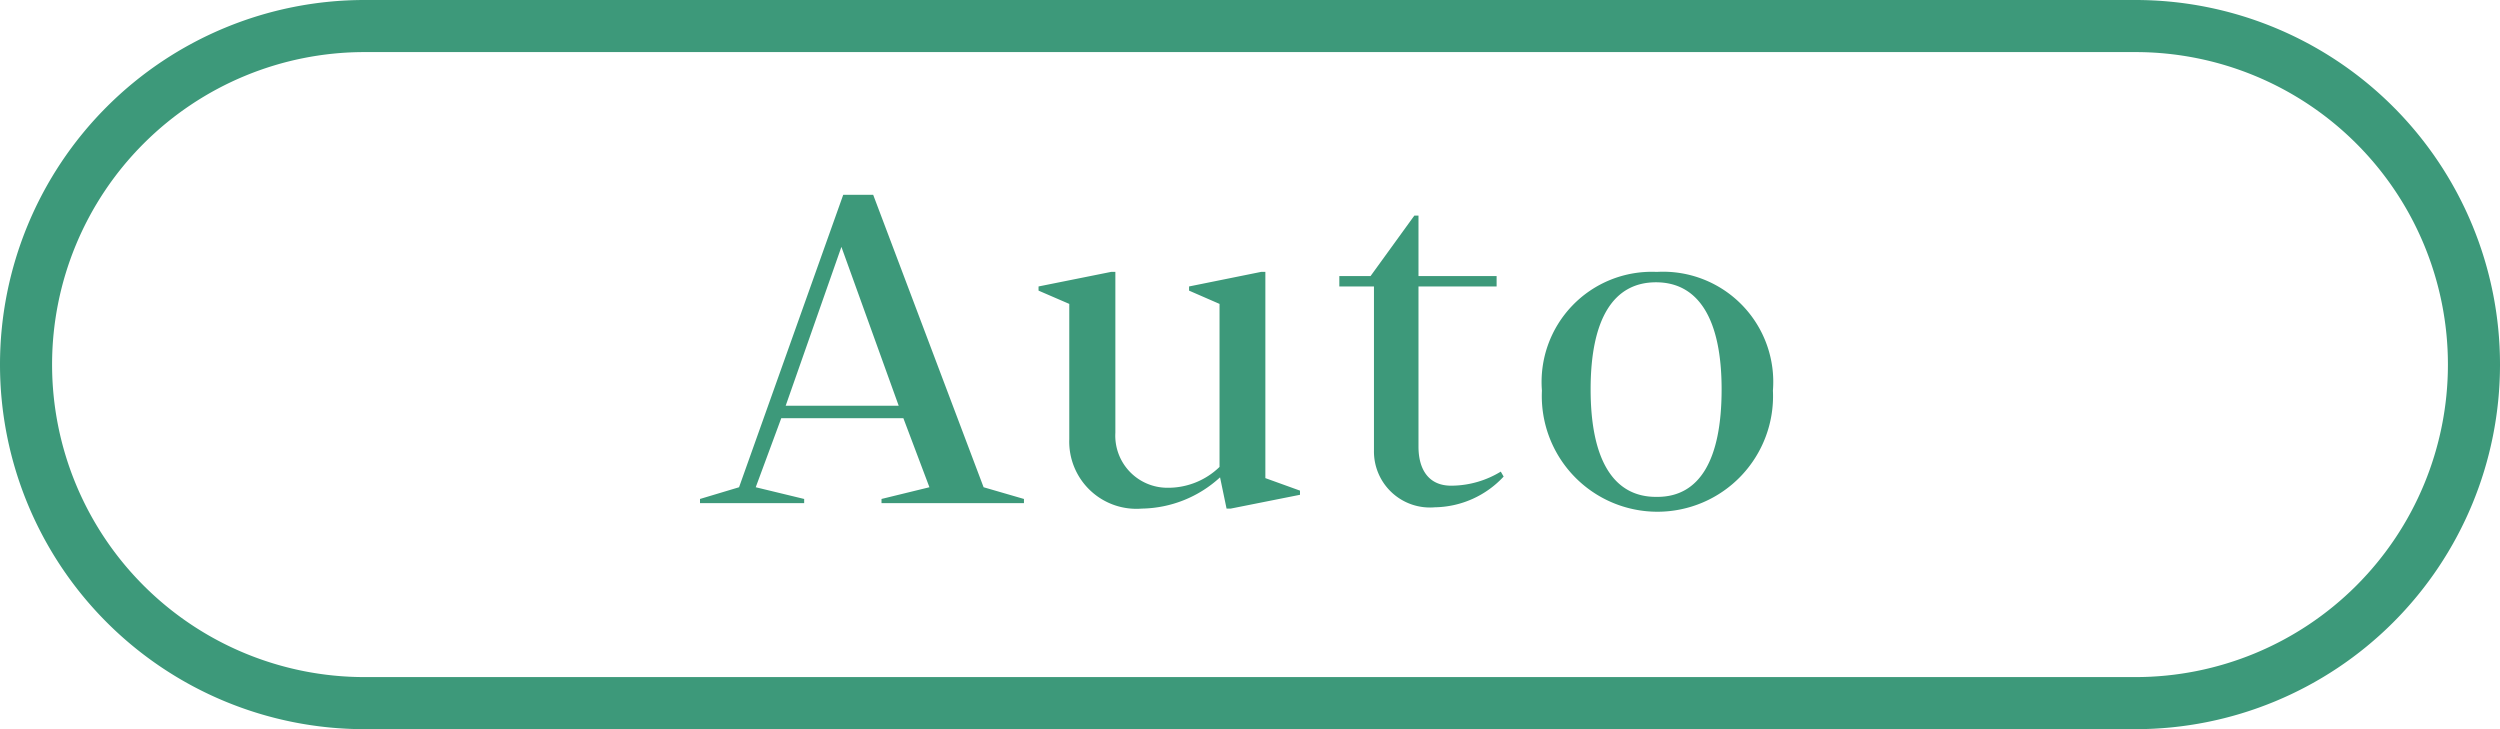 <svg xmlns="http://www.w3.org/2000/svg" viewBox="0 0 96 28"><defs><style>.cls-1{fill:#3d997a;}</style></defs><g id="レイヤー_2" data-name="レイヤー 2"><g id="sysbtn"><g id="auto"><path id="sysbtn-2" data-name="sysbtn" class="cls-1" d="M82,2a12,12,0,0,1,0,24H14A12,12,0,0,1,14,2H82m0-2H14a14,14,0,0,0,0,28H82A14,14,0,0,0,82,0Z"/><path class="cls-1" d="M33.53,7.48H32.38l-4,11.23-1.5.45v.16h4v-.16l-1.86-.45L30,16.06h4.69l1,2.65-1.84.45v.16h5.47v-.16l-1.55-.45Zm-3.36,8.1,2.14-6.1,2.2,6.1Zm18.42-5.14h-.16L45.66,11v.16l1.17.51v6.26a2.83,2.83,0,0,1-2,.8,2,2,0,0,1-2-2.11V10.44h-.16L39.88,11v.16l1.18.51v5.2a2.58,2.58,0,0,0,2.79,2.66,4.54,4.54,0,0,0,3-1.2l.25,1.2h.16L49.92,19v-.16l-1.33-.48Zm15,0A4.23,4.23,0,0,0,59.21,15a4.44,4.44,0,1,0,8.87,0A4.23,4.23,0,0,0,63.64,10.44Zm0,8.64c-1.63,0-2.51-1.42-2.51-4.13s.88-4.11,2.51-4.11,2.52,1.41,2.52,4.11S65.27,19.08,63.64,19.08Zm-7.87-.43c-.85,0-1.25-.61-1.25-1.5V11h3v-.4h-3V8.28h-.16L52.63,10.6h-1.2V11h1.33v6.31a2.15,2.15,0,0,0,2.34,2.17,3.68,3.68,0,0,0,2.64-1.18l-.11-.19A3.67,3.67,0,0,1,55.77,18.65Z"/></g></g></g></svg>